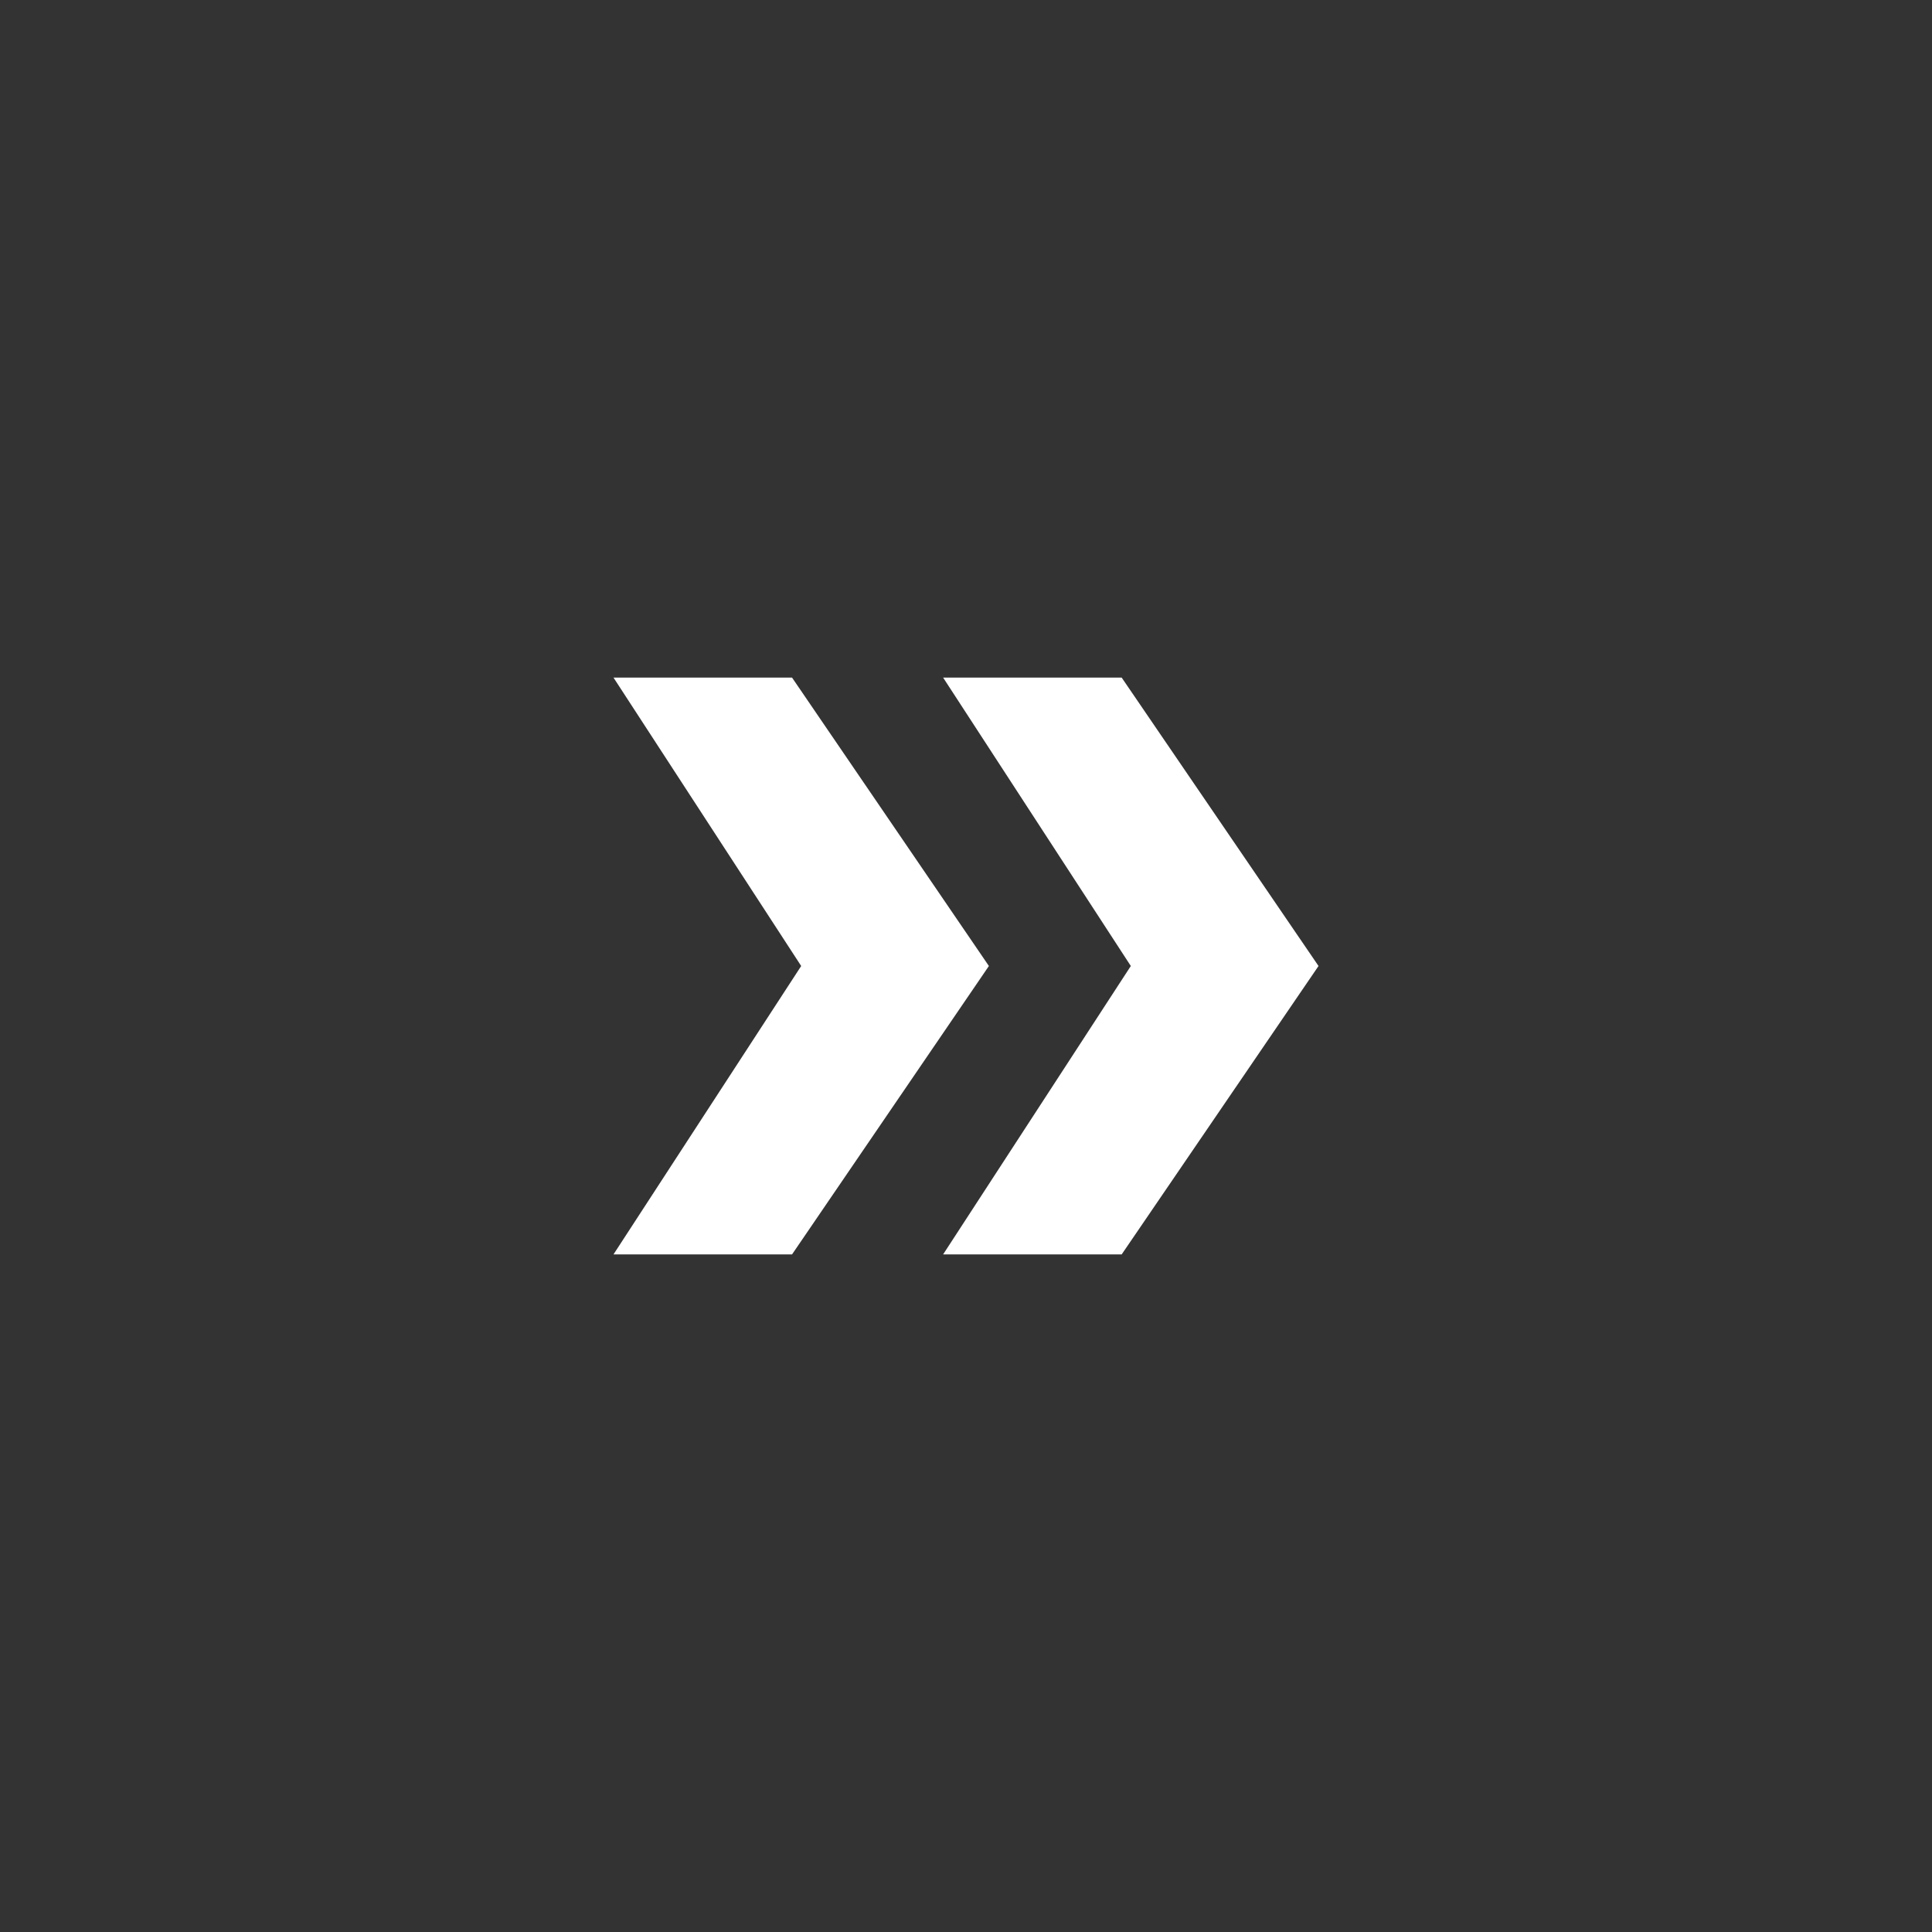 <?xml version="1.0" encoding="utf-8"?>
<!-- Generator: Adobe Illustrator 18.0.0, SVG Export Plug-In . SVG Version: 6.00 Build 0)  -->
<!DOCTYPE svg PUBLIC "-//W3C//DTD SVG 1.1//EN" "http://www.w3.org/Graphics/SVG/1.1/DTD/svg11.dtd">
<svg version="1.1" id="Layer_1" xmlns="http://www.w3.org/2000/svg" xmlns:xlink="http://www.w3.org/1999/xlink" x="0px" y="0px"
	 viewBox="0 0 42.2 42.2" enable-background="new 0 0 42.2 42.2" xml:space="preserve">
<rect x="0" y="0" width="42.2" height="42.2" fill="#333333" stroke="none"/>
<path fill="#FFFFFF" d="M13.4,27.4h3.9l4.3-6.3l-4.3-6.3h-3.9l4.1,6.3L13.4,27.4z M20.6,27.4h3.9l4.3-6.3l-4.3-6.3h-3.9l4.1,6.3
	L20.6,27.4z"/>
</svg>

